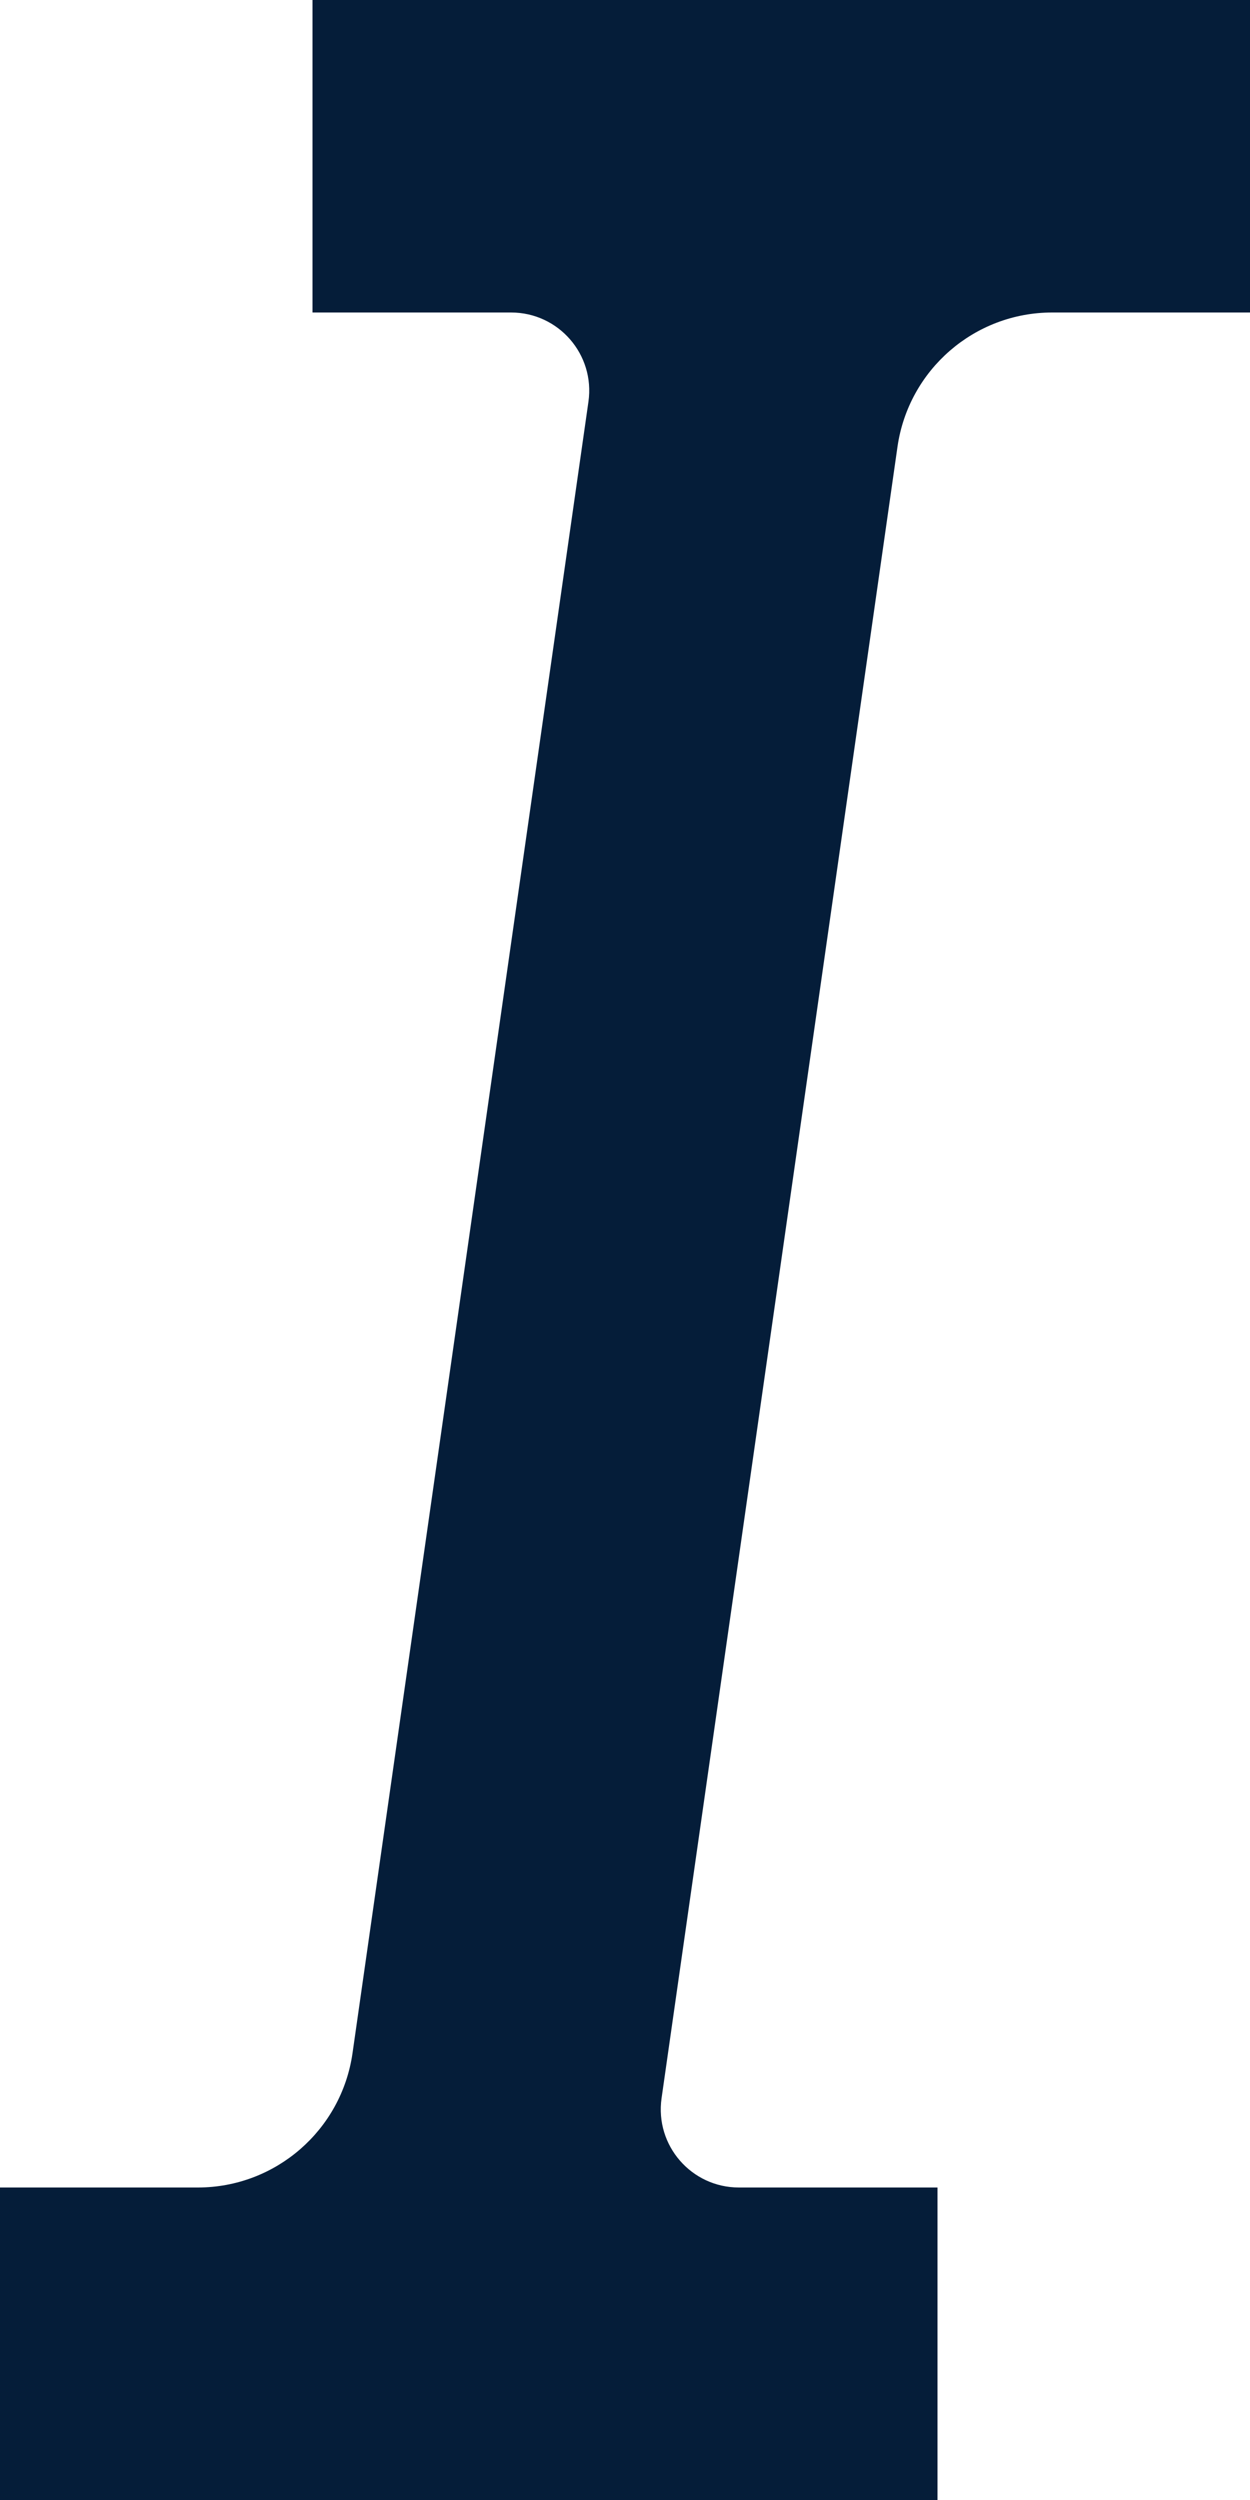 
<svg width="8px" height="16px" viewBox="0 0 8 16" version="1.1" xmlns="http://www.w3.org/2000/svg" xmlns:xlink="http://www.w3.org/1999/xlink">
    <g fill="#051D39" stroke="none" stroke-width="1" fill-rule="evenodd">
        <g transform="translate(-382, -1076)">
            <g transform="translate(382, 1076)">
                <path d="M8,2 L8,0 L2,0 L2,2 L3.271,2 C3.575,2 3.809,2.269 3.766,2.571 L2.256,13.141 C2.185,13.634 1.763,14 1.266,14 L0,14 L0,16 L6,16 L6,14 L4.729,14 C4.425,14 4.191,13.731 4.234,13.429 L5.744,2.859 C5.815,2.366 6.237,2 6.734,2 L8,2 Z"></path>
            </g>
        </g>
    </g>
</svg>